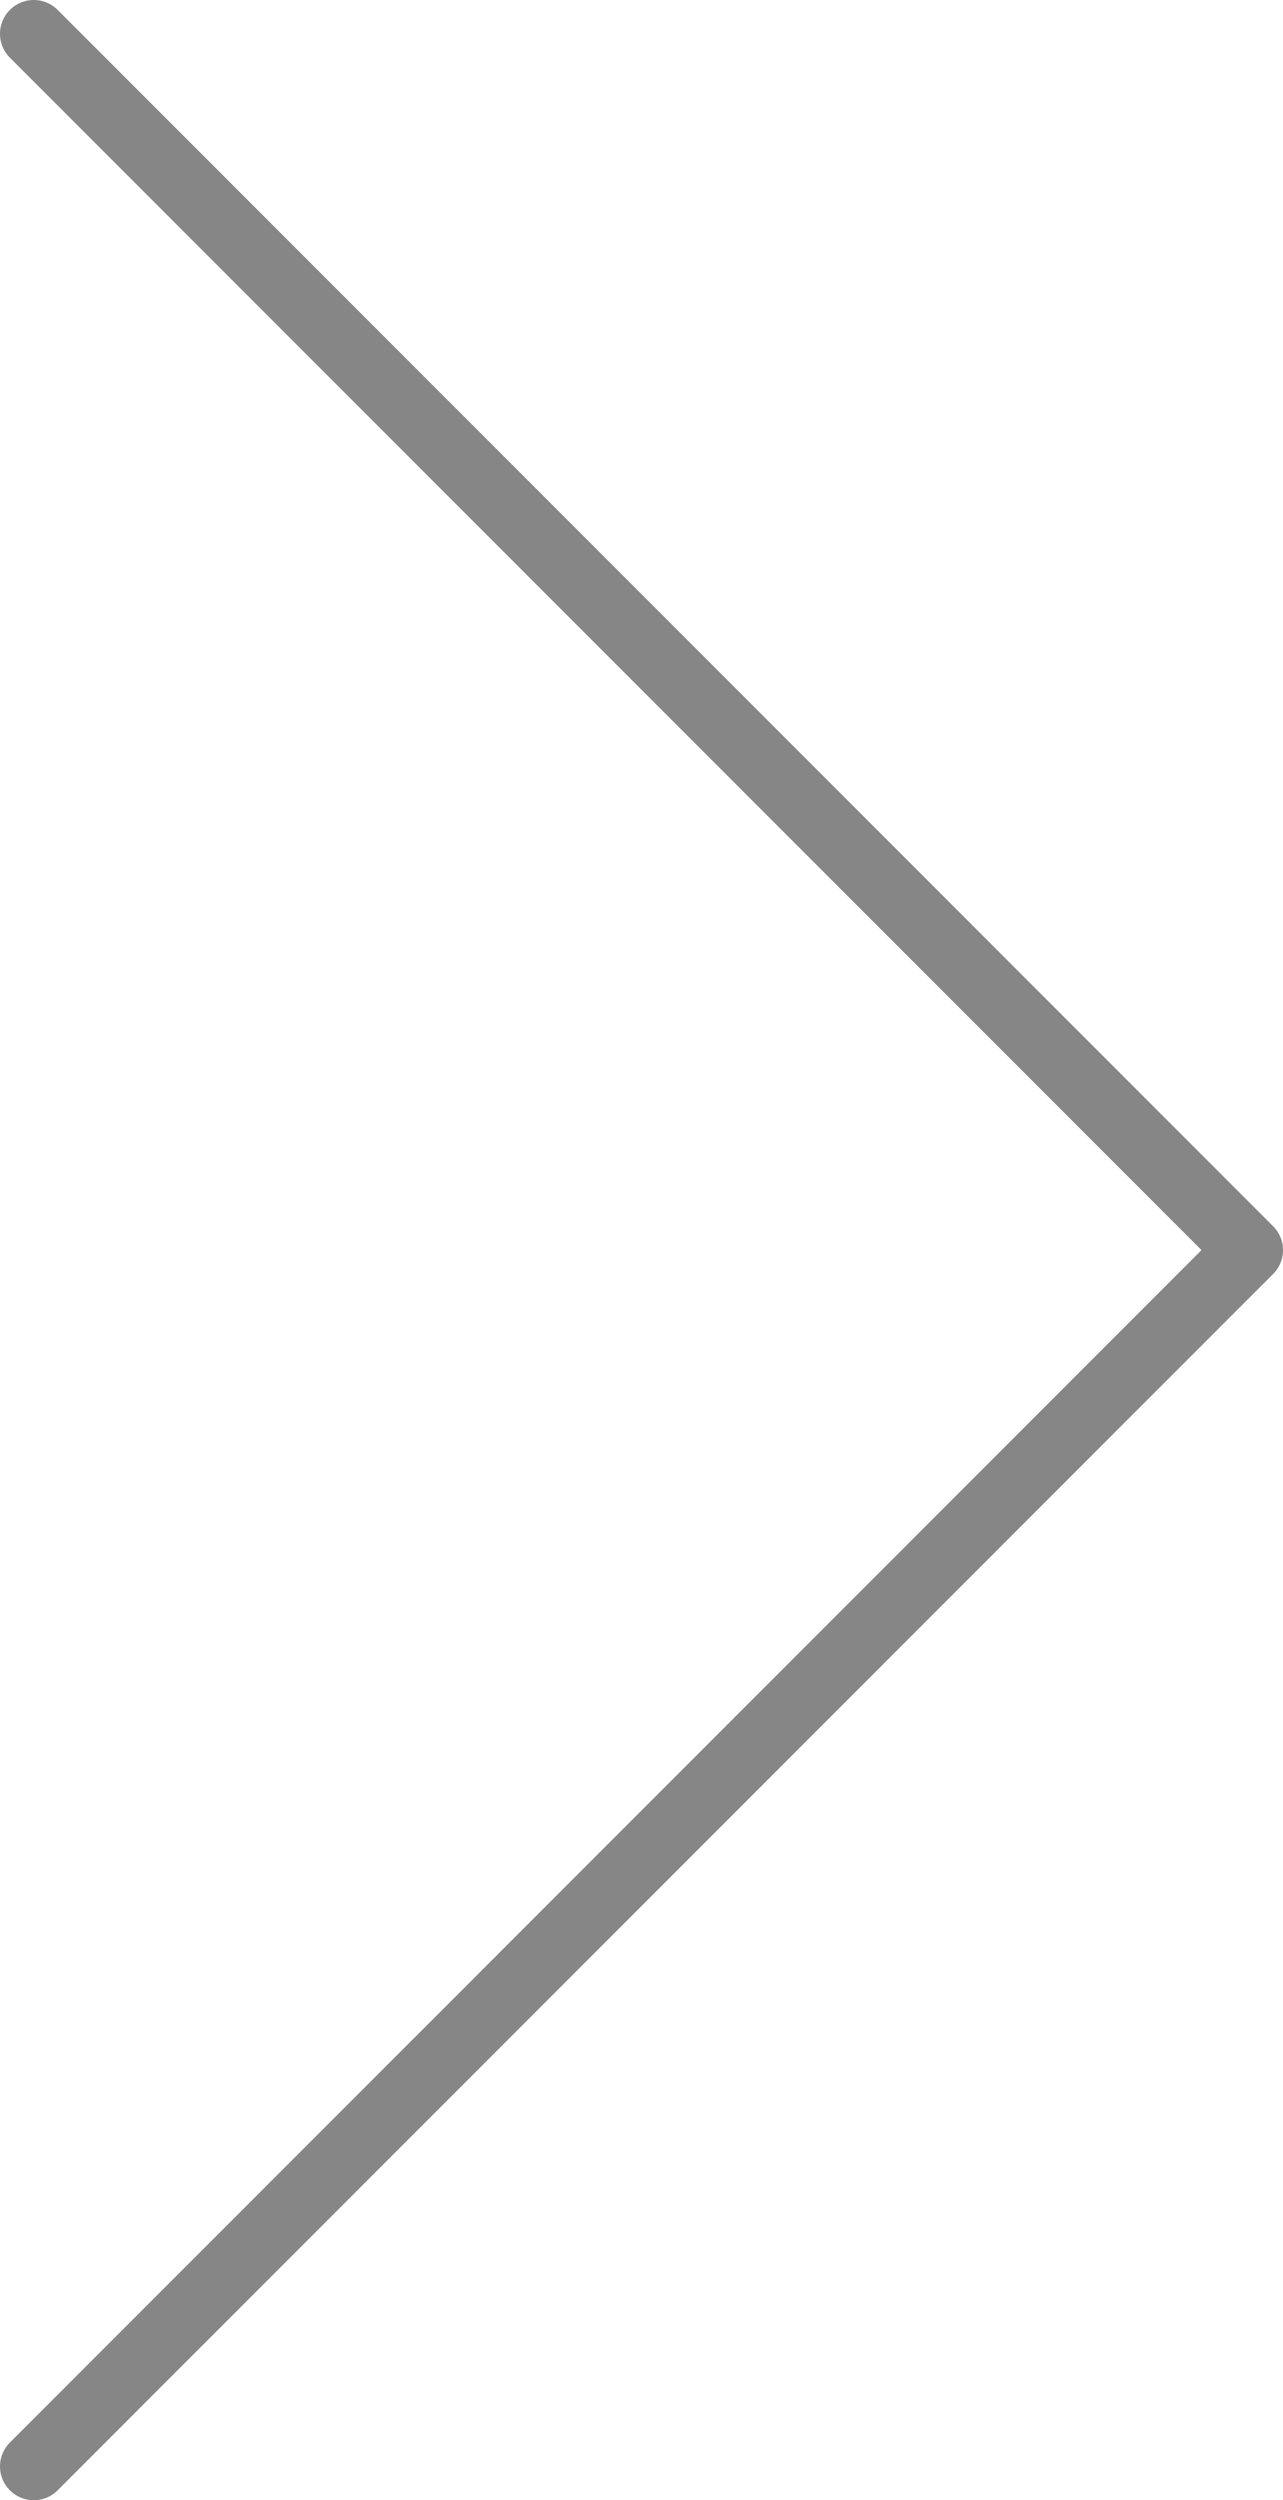 <svg width="38" height="74" viewBox="0 0 38 74" fill="none" xmlns="http://www.w3.org/2000/svg">
<path d="M1 73L37 37L1 1" stroke="#868686" stroke-width="2" stroke-linecap="round" stroke-linejoin="round"/>
</svg>
